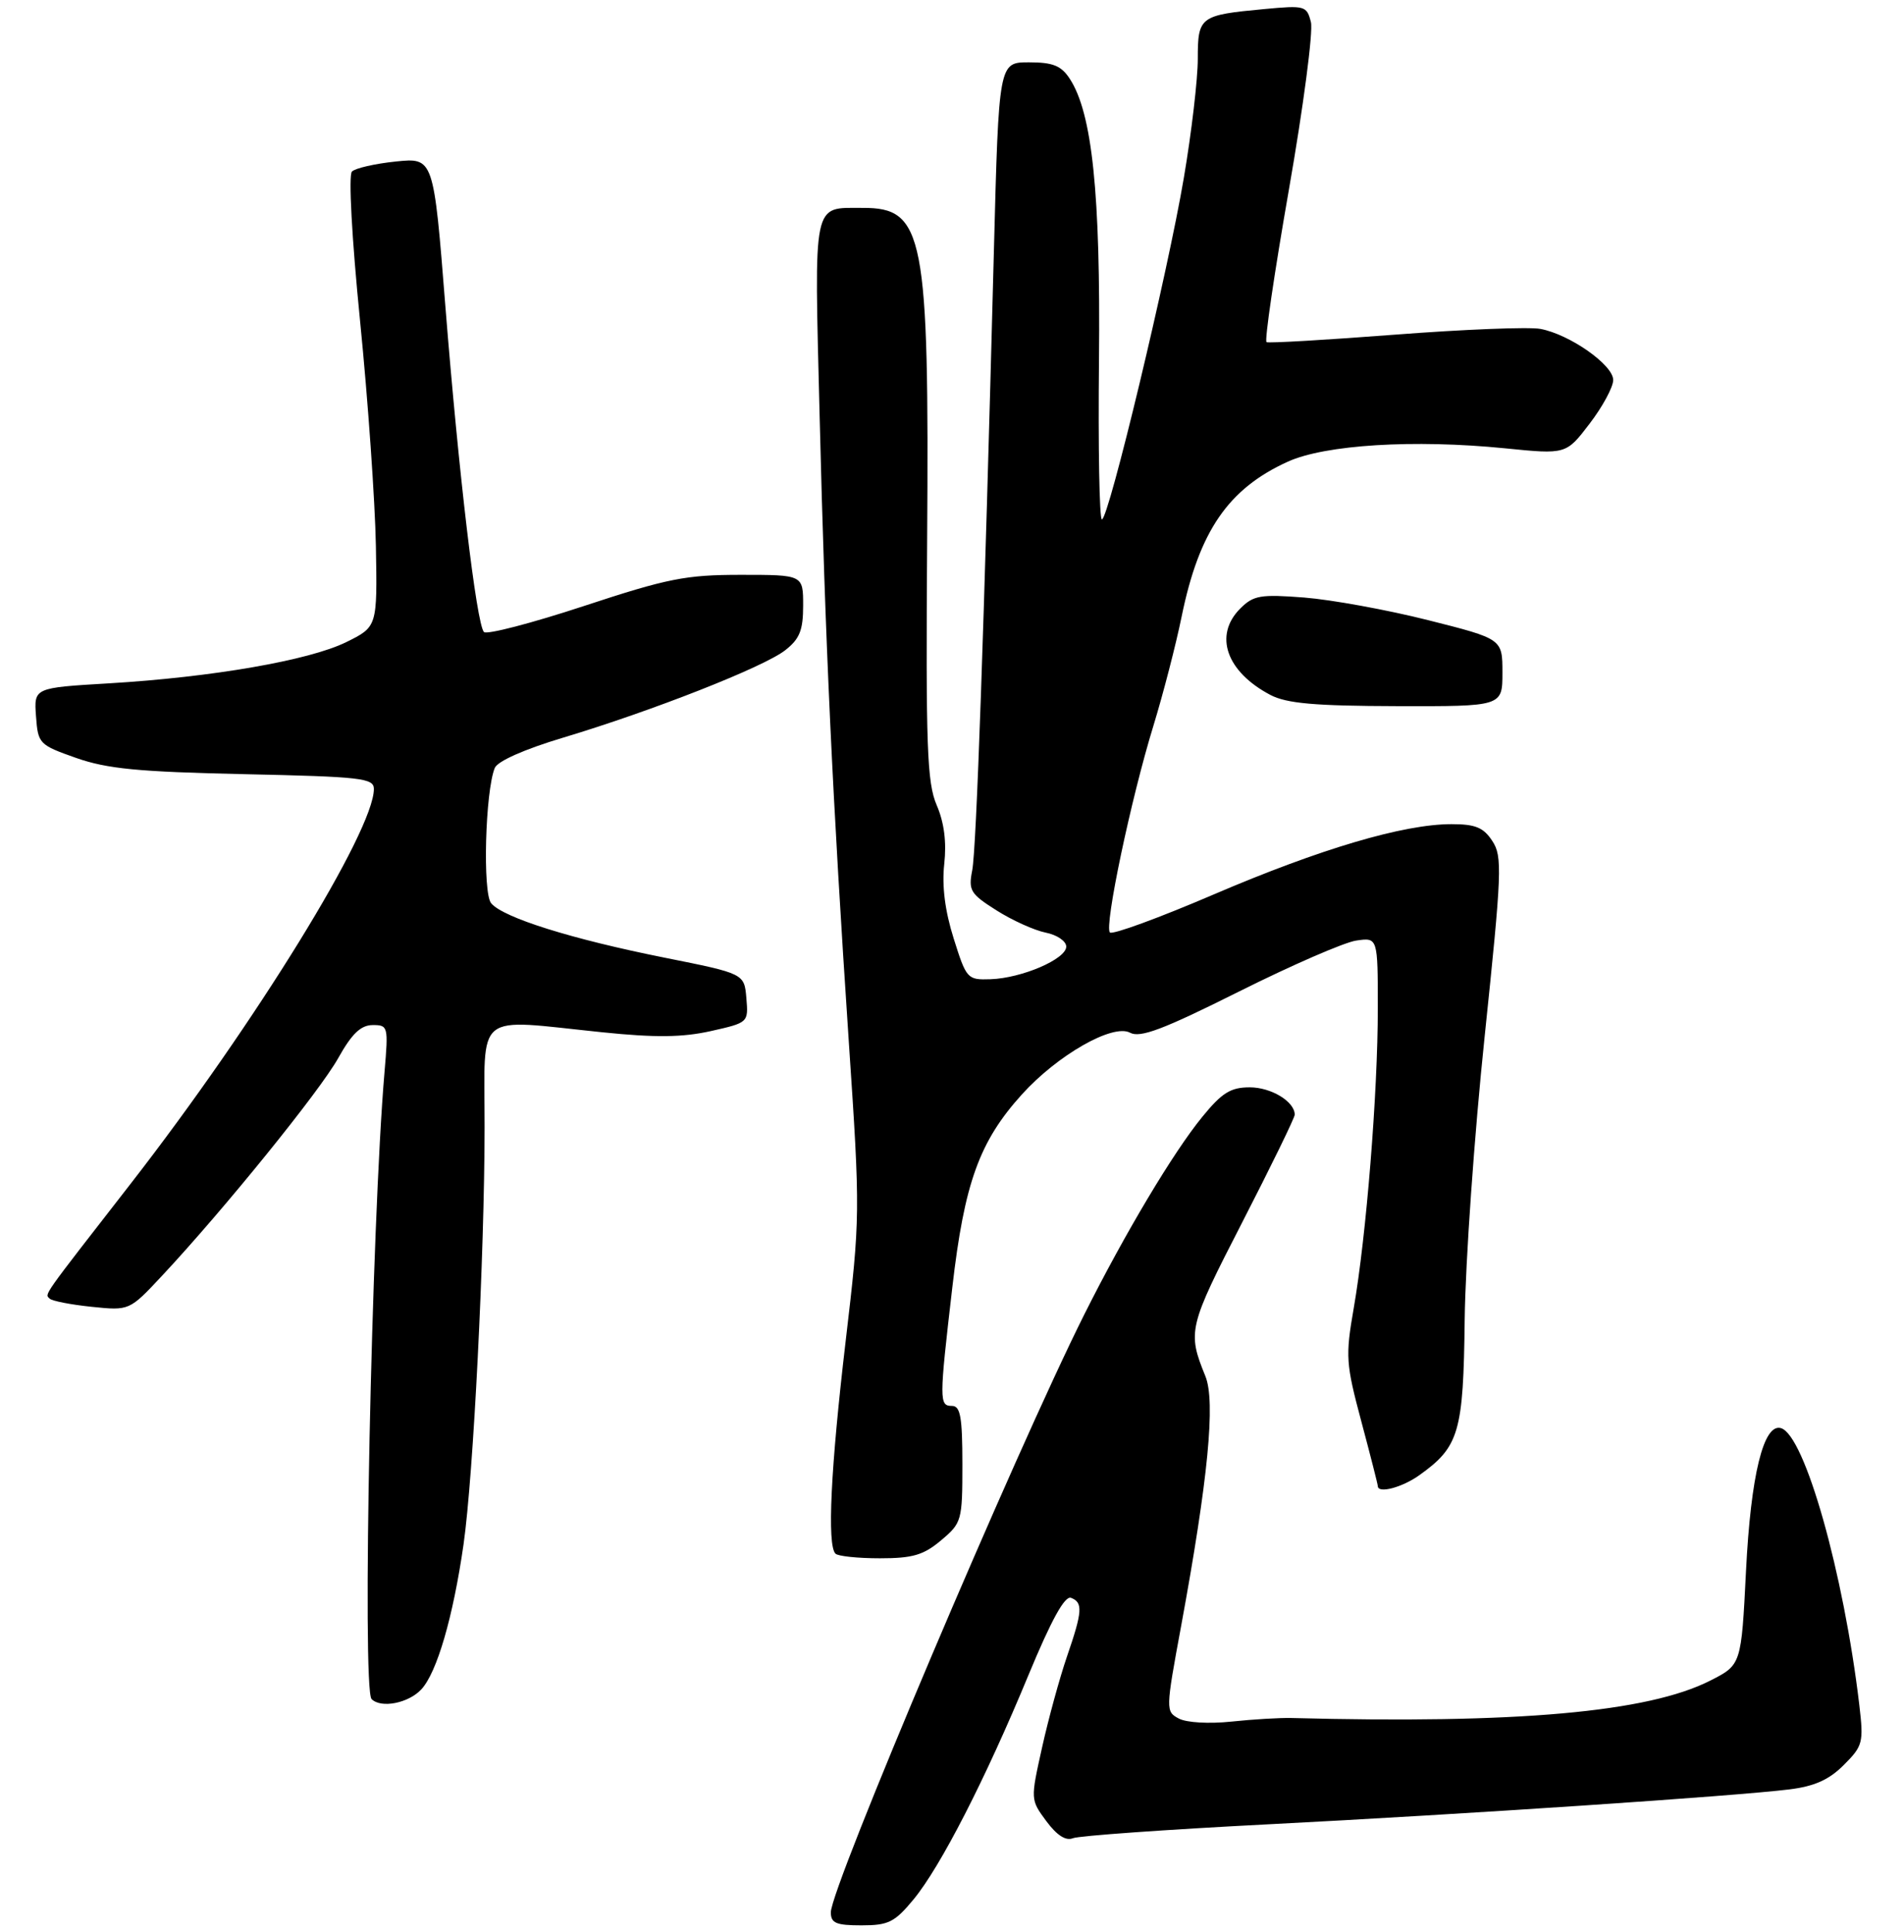 <?xml version="1.0" encoding="UTF-8" standalone="no"?>
<!DOCTYPE svg PUBLIC "-//W3C//DTD SVG 1.1//EN" "http://www.w3.org/Graphics/SVG/1.1/DTD/svg11.dtd" >
<svg xmlns="http://www.w3.org/2000/svg" xmlns:xlink="http://www.w3.org/1999/xlink" version="1.1" viewBox="0 0 275 279">
 <g >
 <path fill="currentColor"
d=" M 131.95 274.25 C 135.85 269.52 142.33 256.89 148.55 241.85 C 151.85 233.89 153.79 230.37 154.69 230.71 C 156.44 231.38 156.35 232.67 154.09 239.23 C 153.05 242.27 151.43 248.16 150.51 252.31 C 148.83 259.85 148.83 259.85 151.12 262.95 C 152.64 265.00 153.94 265.84 154.96 265.42 C 155.81 265.07 168.43 264.17 183.00 263.42 C 211.82 261.94 250.56 259.35 258.45 258.37 C 262.07 257.92 264.18 256.98 266.31 254.84 C 269.06 252.09 269.18 251.61 268.55 246.22 C 266.29 227.12 260.67 207.25 257.24 206.21 C 254.72 205.45 252.87 213.00 252.18 226.83 C 251.50 240.39 251.50 240.39 247.00 242.67 C 238.02 247.23 219.05 248.92 186.50 248.06 C 184.85 248.02 180.96 248.25 177.85 248.58 C 174.62 248.92 171.36 248.73 170.26 248.14 C 168.35 247.12 168.35 246.92 170.59 234.80 C 174.50 213.56 175.59 202.36 174.09 198.69 C 171.48 192.27 171.64 191.62 179.41 176.51 C 183.58 168.39 187.00 161.39 187.00 160.95 C 187.00 159.06 183.61 157.00 180.50 157.00 C 177.75 157.00 176.49 157.78 173.66 161.25 C 169.47 166.37 162.50 178.04 156.59 189.83 C 146.67 209.63 120.00 272.51 120.00 276.12 C 120.00 277.68 120.76 278.00 124.43 278.00 C 128.33 278.00 129.22 277.55 131.95 274.25 Z  M 60.85 243.93 C 63.11 241.50 65.44 233.50 66.95 223.00 C 68.37 213.08 69.98 181.19 69.99 162.75 C 70.00 145.76 68.30 147.13 87.00 149.05 C 94.68 149.84 98.56 149.79 102.66 148.88 C 108.08 147.66 108.10 147.65 107.80 144.12 C 107.50 140.58 107.50 140.58 96.00 138.28 C 82.57 135.60 72.65 132.49 70.94 130.42 C 69.69 128.93 70.08 114.28 71.46 110.89 C 71.85 109.91 75.73 108.19 81.30 106.52 C 94.17 102.66 110.35 96.30 113.42 93.88 C 115.50 92.25 116.00 91.00 116.00 87.43 C 116.00 83.00 116.00 83.00 107.01 83.00 C 99.04 83.00 96.45 83.51 84.31 87.51 C 76.78 89.99 70.29 91.67 69.90 91.26 C 68.82 90.11 66.24 68.29 64.33 44.26 C 62.63 22.76 62.63 22.76 57.17 23.32 C 54.17 23.63 51.32 24.28 50.83 24.77 C 50.32 25.28 50.81 34.37 52.01 46.39 C 53.15 57.80 54.17 72.39 54.29 78.81 C 54.50 90.50 54.50 90.50 50.00 92.72 C 44.66 95.35 30.66 97.78 15.70 98.67 C 4.90 99.31 4.90 99.31 5.20 103.41 C 5.49 107.39 5.64 107.55 11.00 109.44 C 15.47 111.01 20.00 111.45 35.25 111.78 C 52.20 112.15 54.00 112.35 54.00 113.92 C 54.00 119.96 36.87 147.76 18.90 170.88 C 5.82 187.70 6.46 186.79 7.18 187.51 C 7.52 187.85 10.24 188.38 13.24 188.69 C 18.69 189.25 18.69 189.25 23.41 184.20 C 32.32 174.67 46.23 157.50 48.86 152.76 C 50.82 149.26 52.10 148.03 53.81 148.01 C 56.05 148.00 56.10 148.19 55.54 154.75 C 53.66 176.64 52.27 243.93 53.67 245.33 C 55.03 246.70 58.99 245.93 60.85 243.93 Z  M 135.92 222.41 C 138.91 219.90 139.00 219.58 139.00 211.41 C 139.00 204.60 138.71 203.00 137.50 203.00 C 135.64 203.00 135.64 202.28 137.55 185.85 C 139.29 170.81 141.45 164.82 147.59 158.03 C 152.73 152.34 160.72 147.78 163.21 149.11 C 164.68 149.90 167.97 148.66 178.91 143.19 C 186.52 139.38 194.16 136.06 195.87 135.81 C 199.00 135.35 199.00 135.35 199.00 145.62 C 199.00 157.76 197.34 178.48 195.52 188.90 C 194.31 195.85 194.39 196.90 196.62 205.24 C 197.93 210.14 199.00 214.34 199.00 214.57 C 199.00 215.70 202.48 214.79 204.96 213.03 C 210.76 208.90 211.36 206.85 211.55 190.50 C 211.65 182.25 212.94 163.88 214.43 149.68 C 216.92 125.86 217.01 123.66 215.54 121.43 C 214.27 119.48 213.10 119.00 209.64 119.00 C 202.72 119.00 190.71 122.55 175.30 129.15 C 167.42 132.53 160.67 135.00 160.31 134.64 C 159.46 133.80 163.34 115.35 166.60 104.76 C 167.99 100.22 169.83 93.13 170.67 89.01 C 173.19 76.70 177.40 70.57 186.00 66.66 C 191.41 64.21 204.21 63.42 217.35 64.73 C 226.20 65.62 226.20 65.62 229.60 61.16 C 231.47 58.72 233.00 55.88 233.00 54.87 C 233.00 52.69 226.72 48.28 222.48 47.49 C 220.84 47.18 211.40 47.56 201.50 48.32 C 191.60 49.08 183.24 49.57 182.93 49.40 C 182.61 49.24 184.07 39.33 186.16 27.38 C 188.25 15.44 189.68 4.56 189.34 3.20 C 188.74 0.83 188.48 0.76 182.60 1.31 C 173.28 2.18 173.00 2.39 173.00 8.51 C 173.00 11.42 172.10 19.13 170.99 25.65 C 168.68 39.33 160.12 75.00 159.15 75.00 C 158.79 75.00 158.60 64.64 158.73 51.97 C 158.96 27.93 157.76 16.33 154.50 11.36 C 153.27 9.48 152.07 9.00 148.61 9.00 C 144.26 9.00 144.26 9.00 143.55 36.25 C 142.12 91.23 141.02 122.58 140.42 125.67 C 139.85 128.57 140.16 129.07 143.93 131.45 C 146.20 132.89 149.39 134.33 151.03 134.66 C 152.66 134.98 154.00 135.89 154.00 136.68 C 154.00 138.48 147.58 141.24 143.06 141.39 C 139.71 141.50 139.58 141.35 137.74 135.50 C 136.48 131.50 136.03 127.92 136.38 124.76 C 136.73 121.58 136.37 118.77 135.29 116.26 C 133.89 113.00 133.71 107.90 133.91 78.00 C 134.21 33.87 133.46 29.98 124.60 30.02 C 117.29 30.04 117.60 28.56 118.38 60.02 C 119.18 92.64 120.25 115.48 122.60 150.50 C 124.26 175.17 124.25 175.74 122.14 193.65 C 119.98 211.99 119.44 223.11 120.67 224.33 C 121.03 224.70 123.92 225.00 127.09 225.00 C 131.82 225.00 133.39 224.54 135.92 222.41 Z  M 217.00 97.12 C 217.00 92.25 217.00 92.25 206.25 89.54 C 200.34 88.05 192.30 86.59 188.38 86.28 C 182.04 85.79 181.04 85.96 179.13 87.87 C 175.27 91.73 177.12 97.00 183.50 100.35 C 185.84 101.57 189.88 101.93 201.75 101.96 C 217.00 102.00 217.00 102.00 217.00 97.12 Z "/>
</g>
</svg>